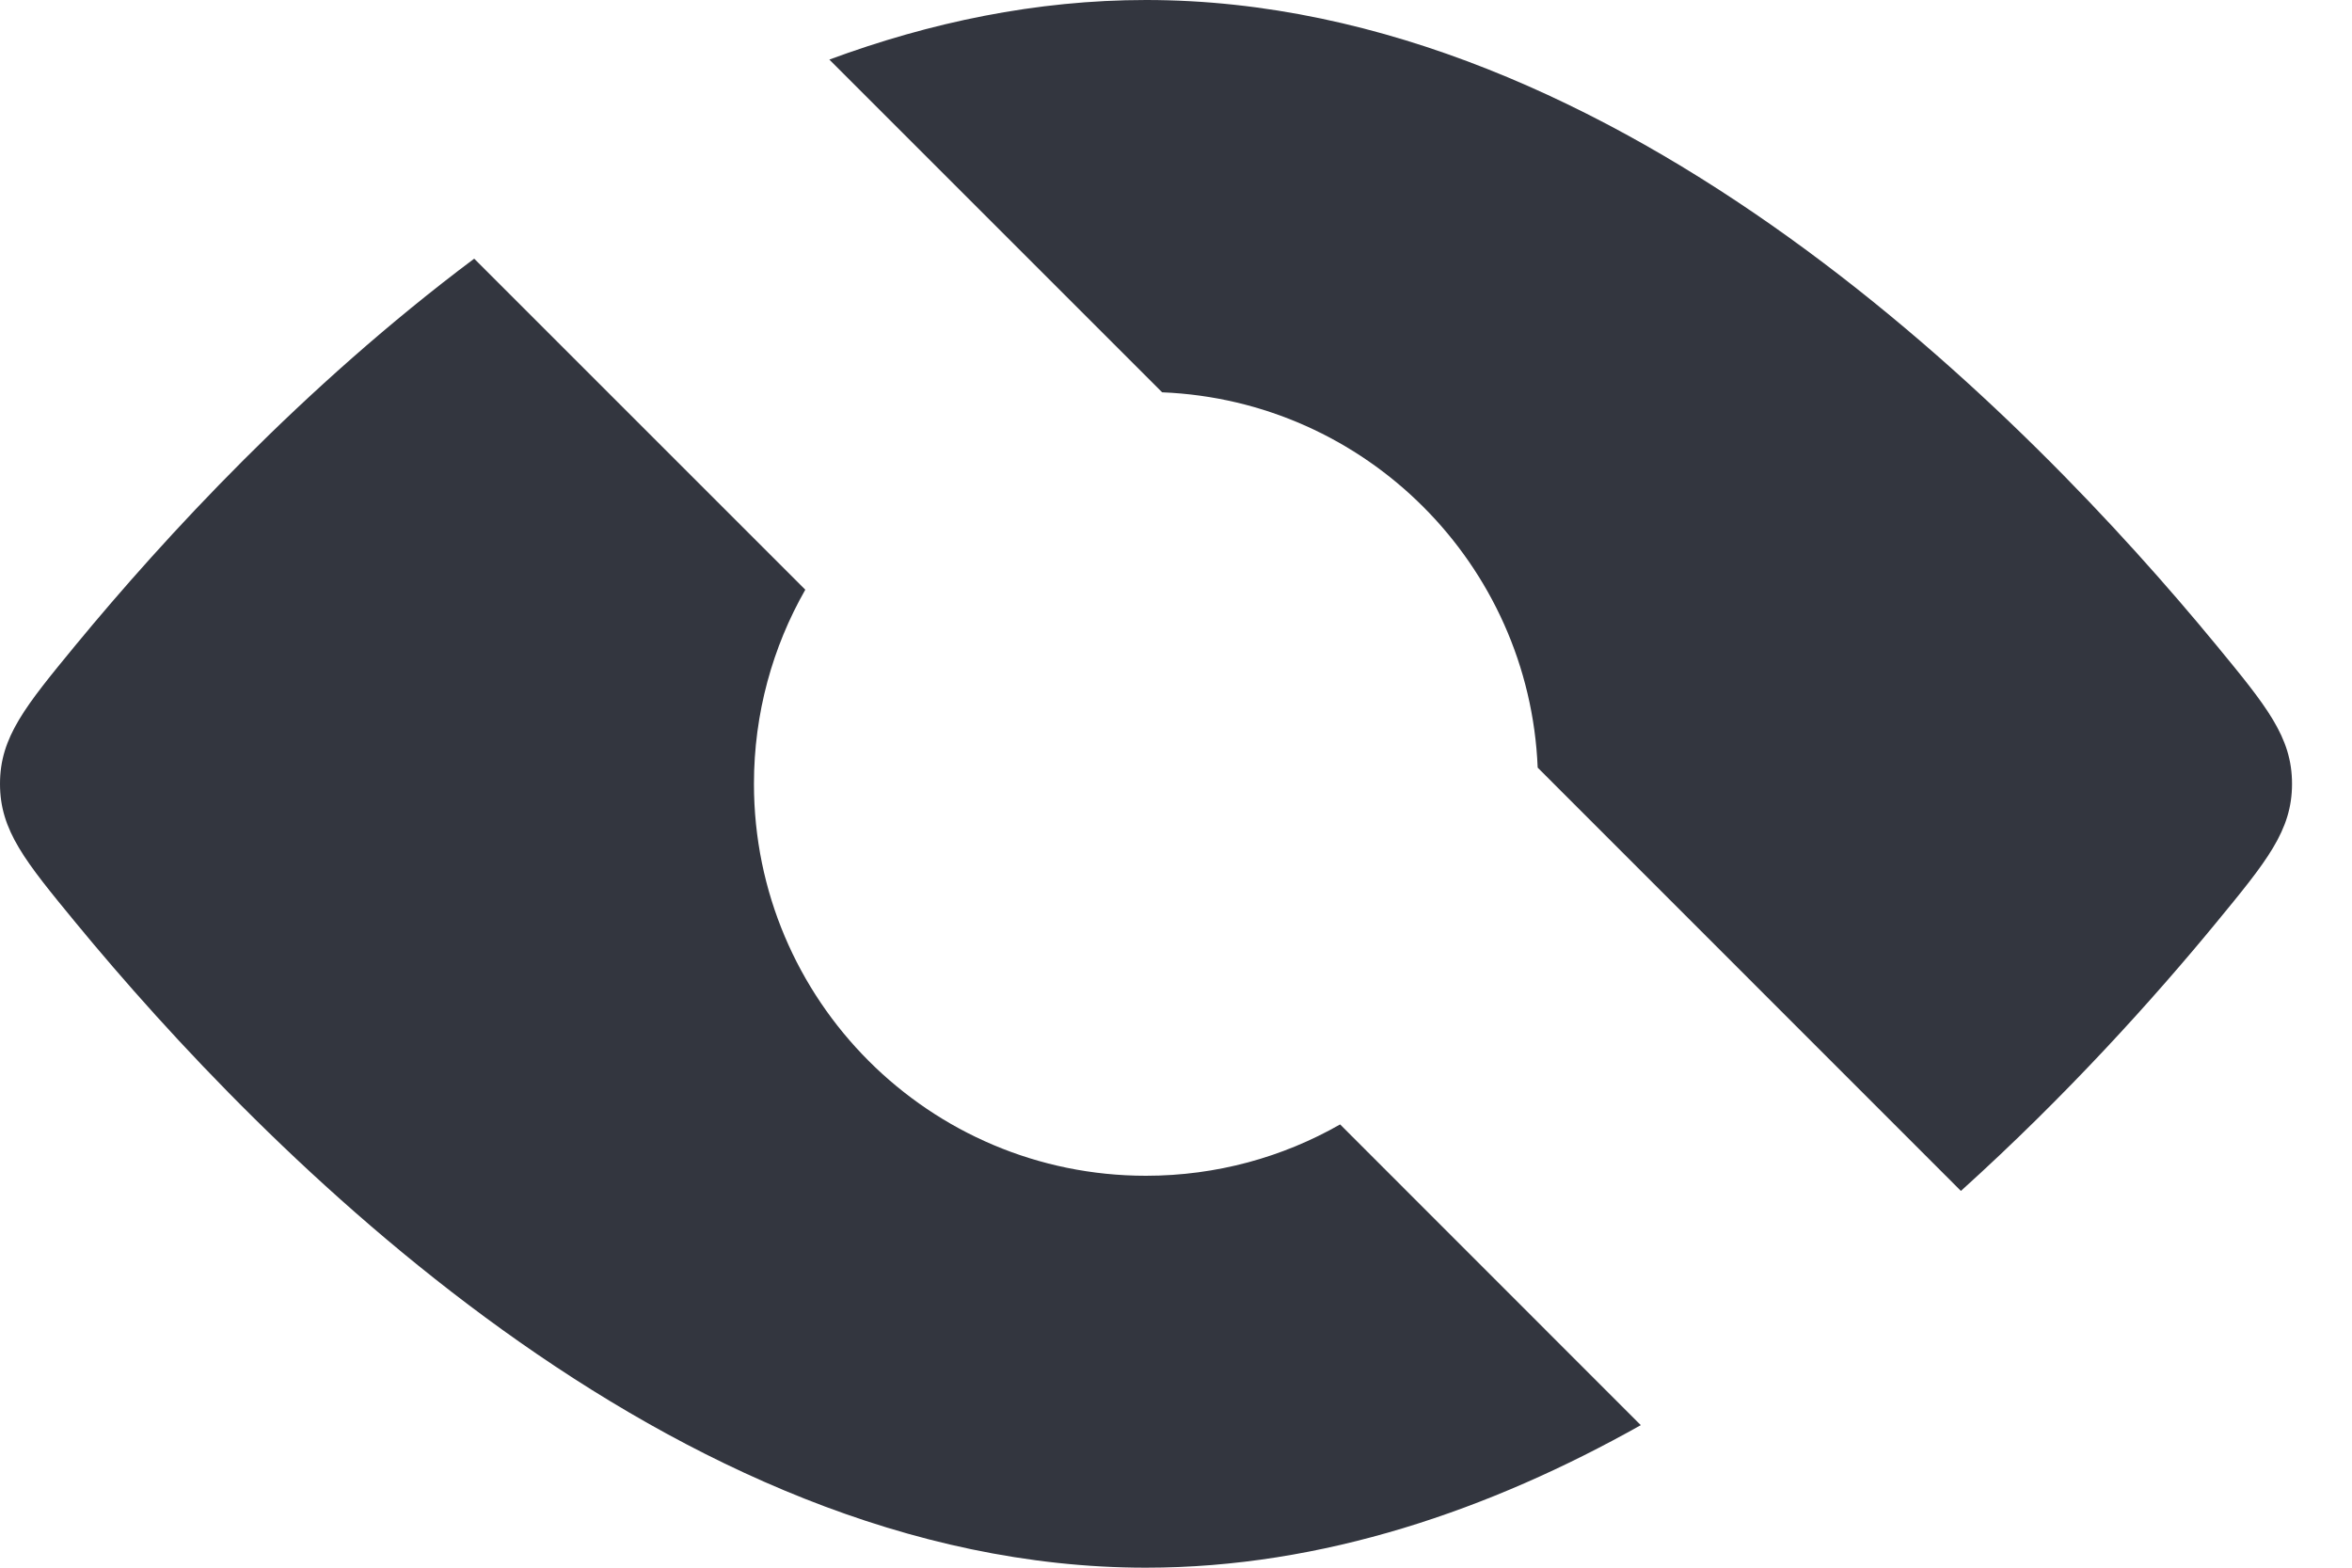 <svg width="18" height="12" viewBox="0 0 18 12" fill="none" xmlns="http://www.w3.org/2000/svg">
<path fill-rule="evenodd" clip-rule="evenodd" d="M15.007 9.116C15.819 8.383 16.484 7.642 16.958 7.066C17.346 6.594 17.541 6.359 17.541 6C17.541 5.641 17.346 5.406 16.958 4.934C15.538 3.21 12.406 0 8.77 0C7.931 0 7.118 0.171 6.347 0.456L8.894 3.003C10.453 3.066 11.704 4.318 11.768 5.876L15.007 9.116ZM6.163 4.514C5.913 4.952 5.77 5.46 5.77 6C5.77 7.657 7.113 9 8.77 9C9.311 9 9.818 8.857 10.256 8.607L12.557 10.909C11.406 11.556 10.123 12 8.77 12C5.135 12 2.002 8.79 0.582 7.066C0.194 6.594 0 6.359 0 6C0 5.641 0.194 5.406 0.582 4.934C1.256 4.117 2.314 2.965 3.629 1.98L6.163 4.514Z" fill="#33363F"/>
</svg>
